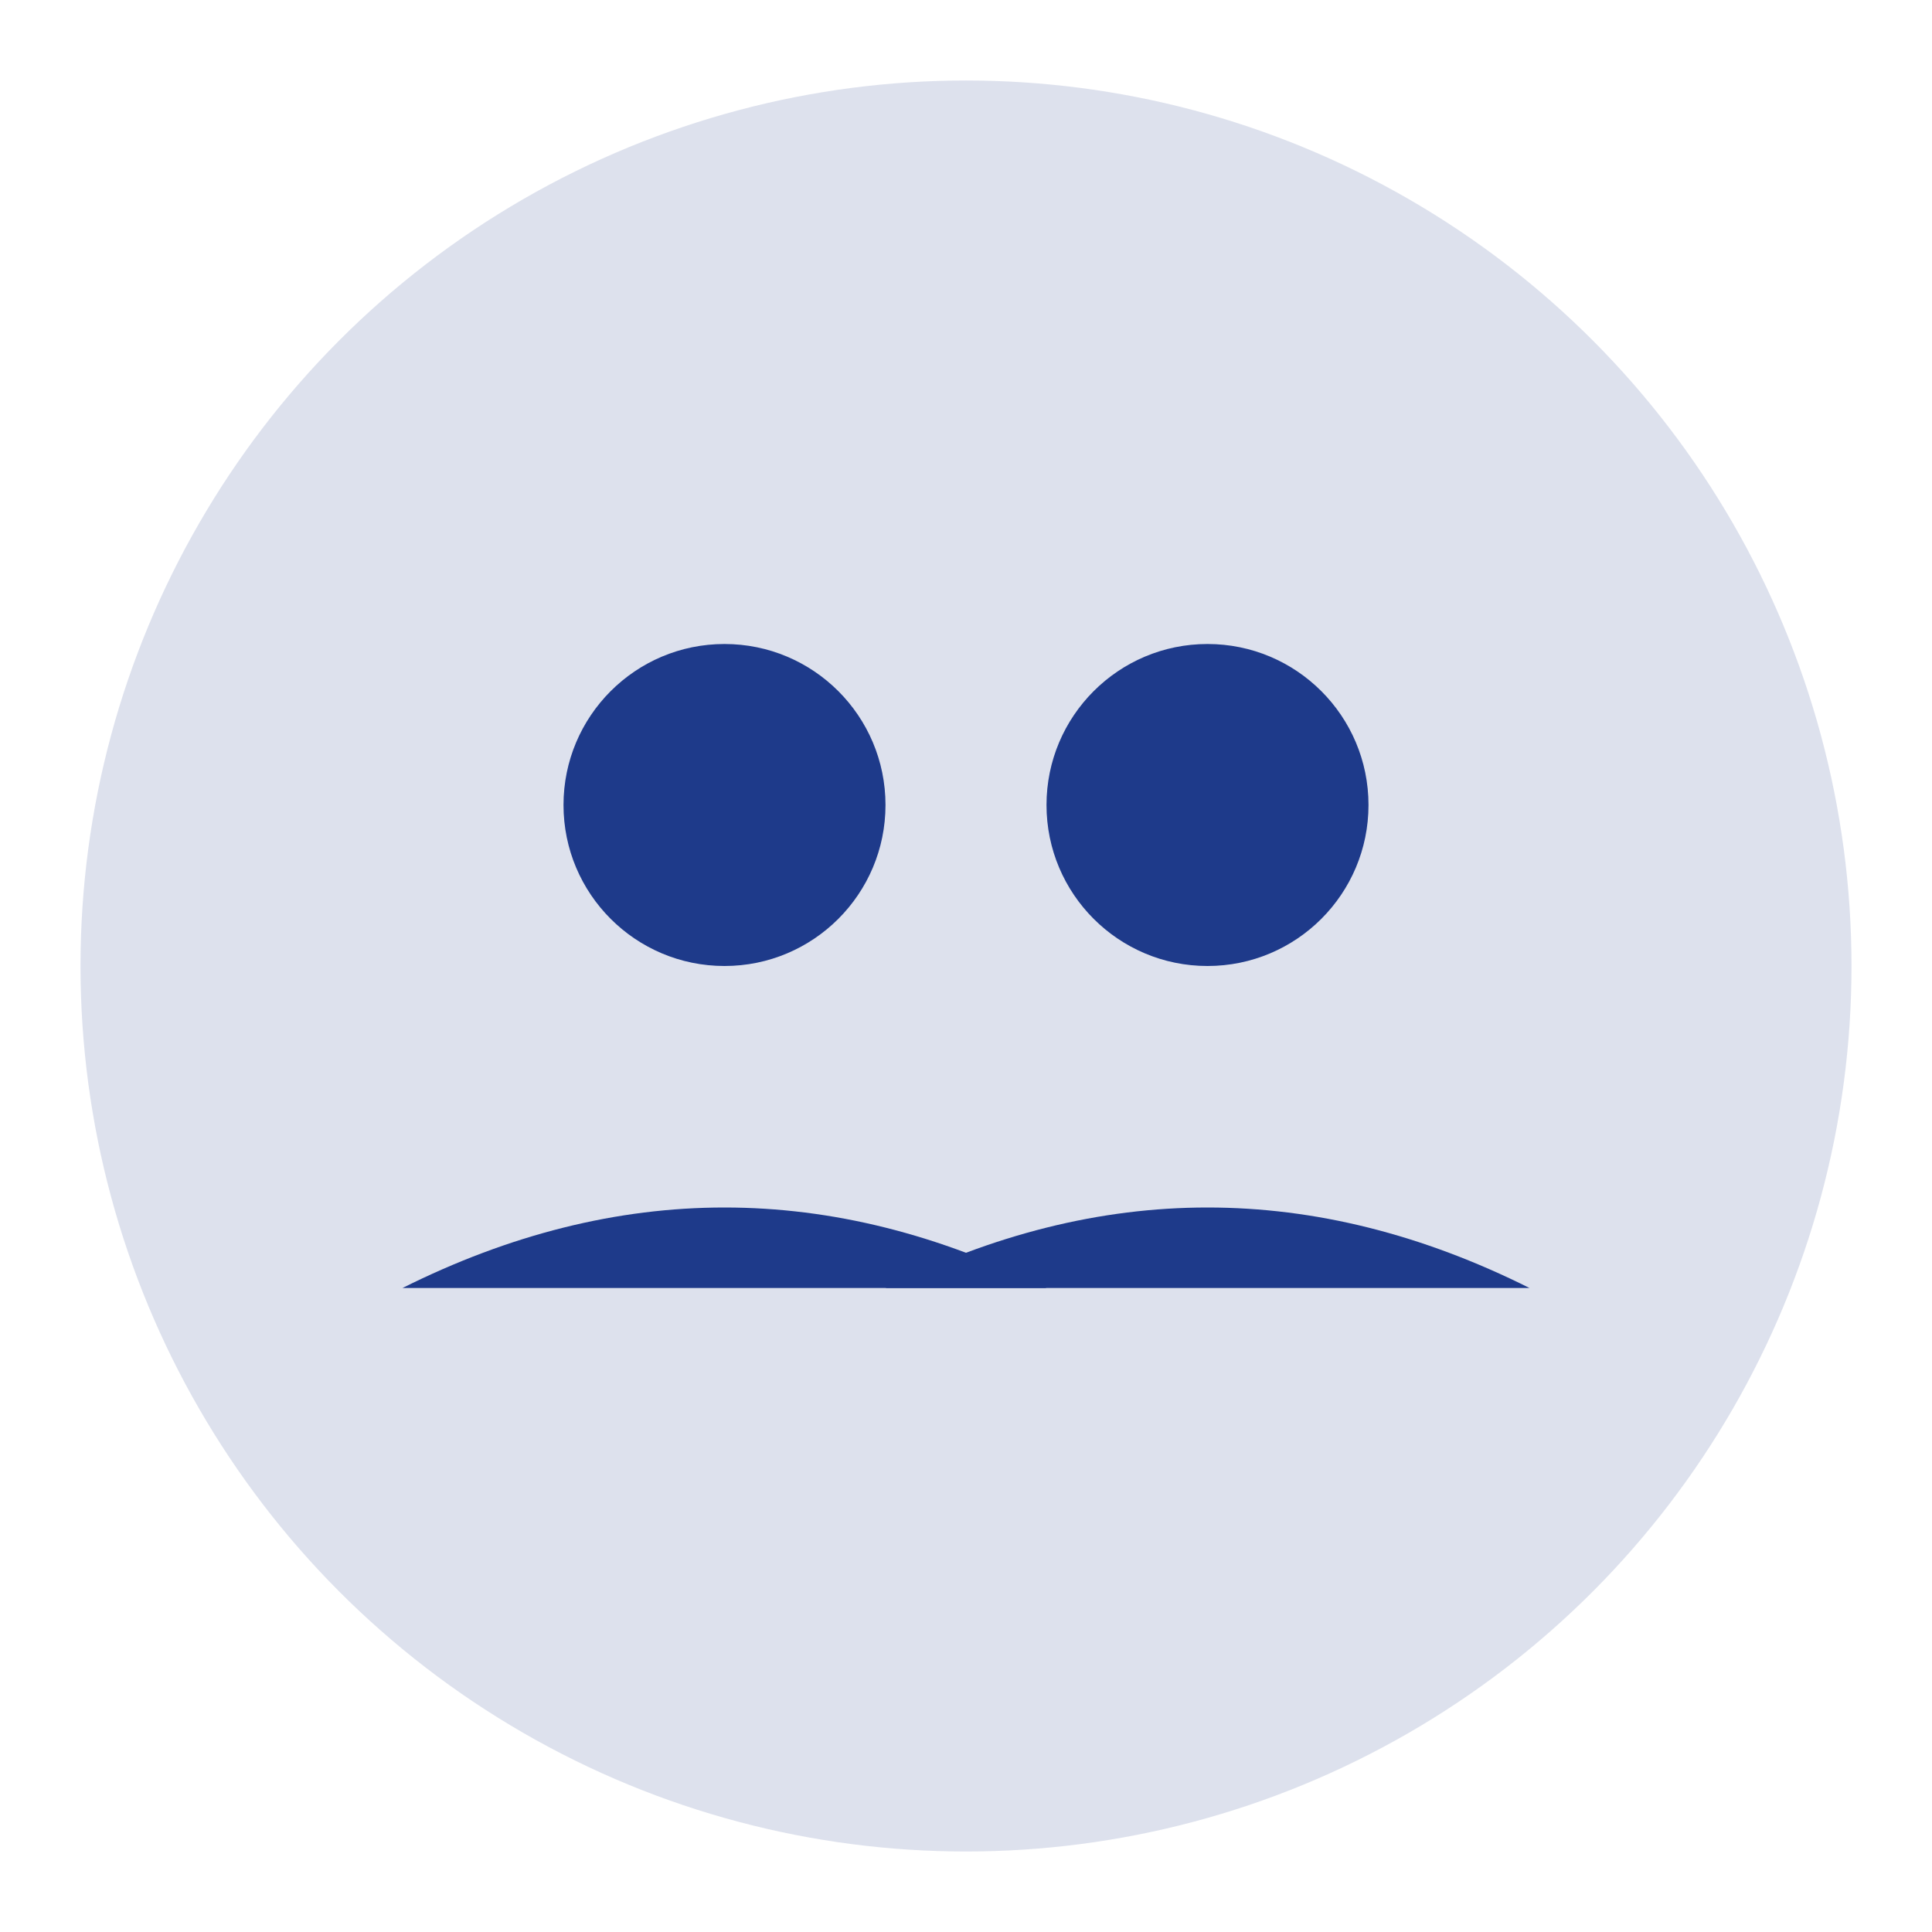 <svg width="48" height="48" xmlns="http://www.w3.org/2000/svg">
    <circle cx="24" cy="24" r="22" fill="#1E3A8A" opacity="0.15"/>
    <circle cx="18" cy="20" r="4" fill="#1E3A8A"/>
    <circle cx="30" cy="20" r="4" fill="#1E3A8A"/>
    <path d="M10 32 Q18 28 26 32" fill="#1E3A8A"/>
    <path d="M22 32 Q30 28 38 32" fill="#1E3A8A"/>
</svg>
